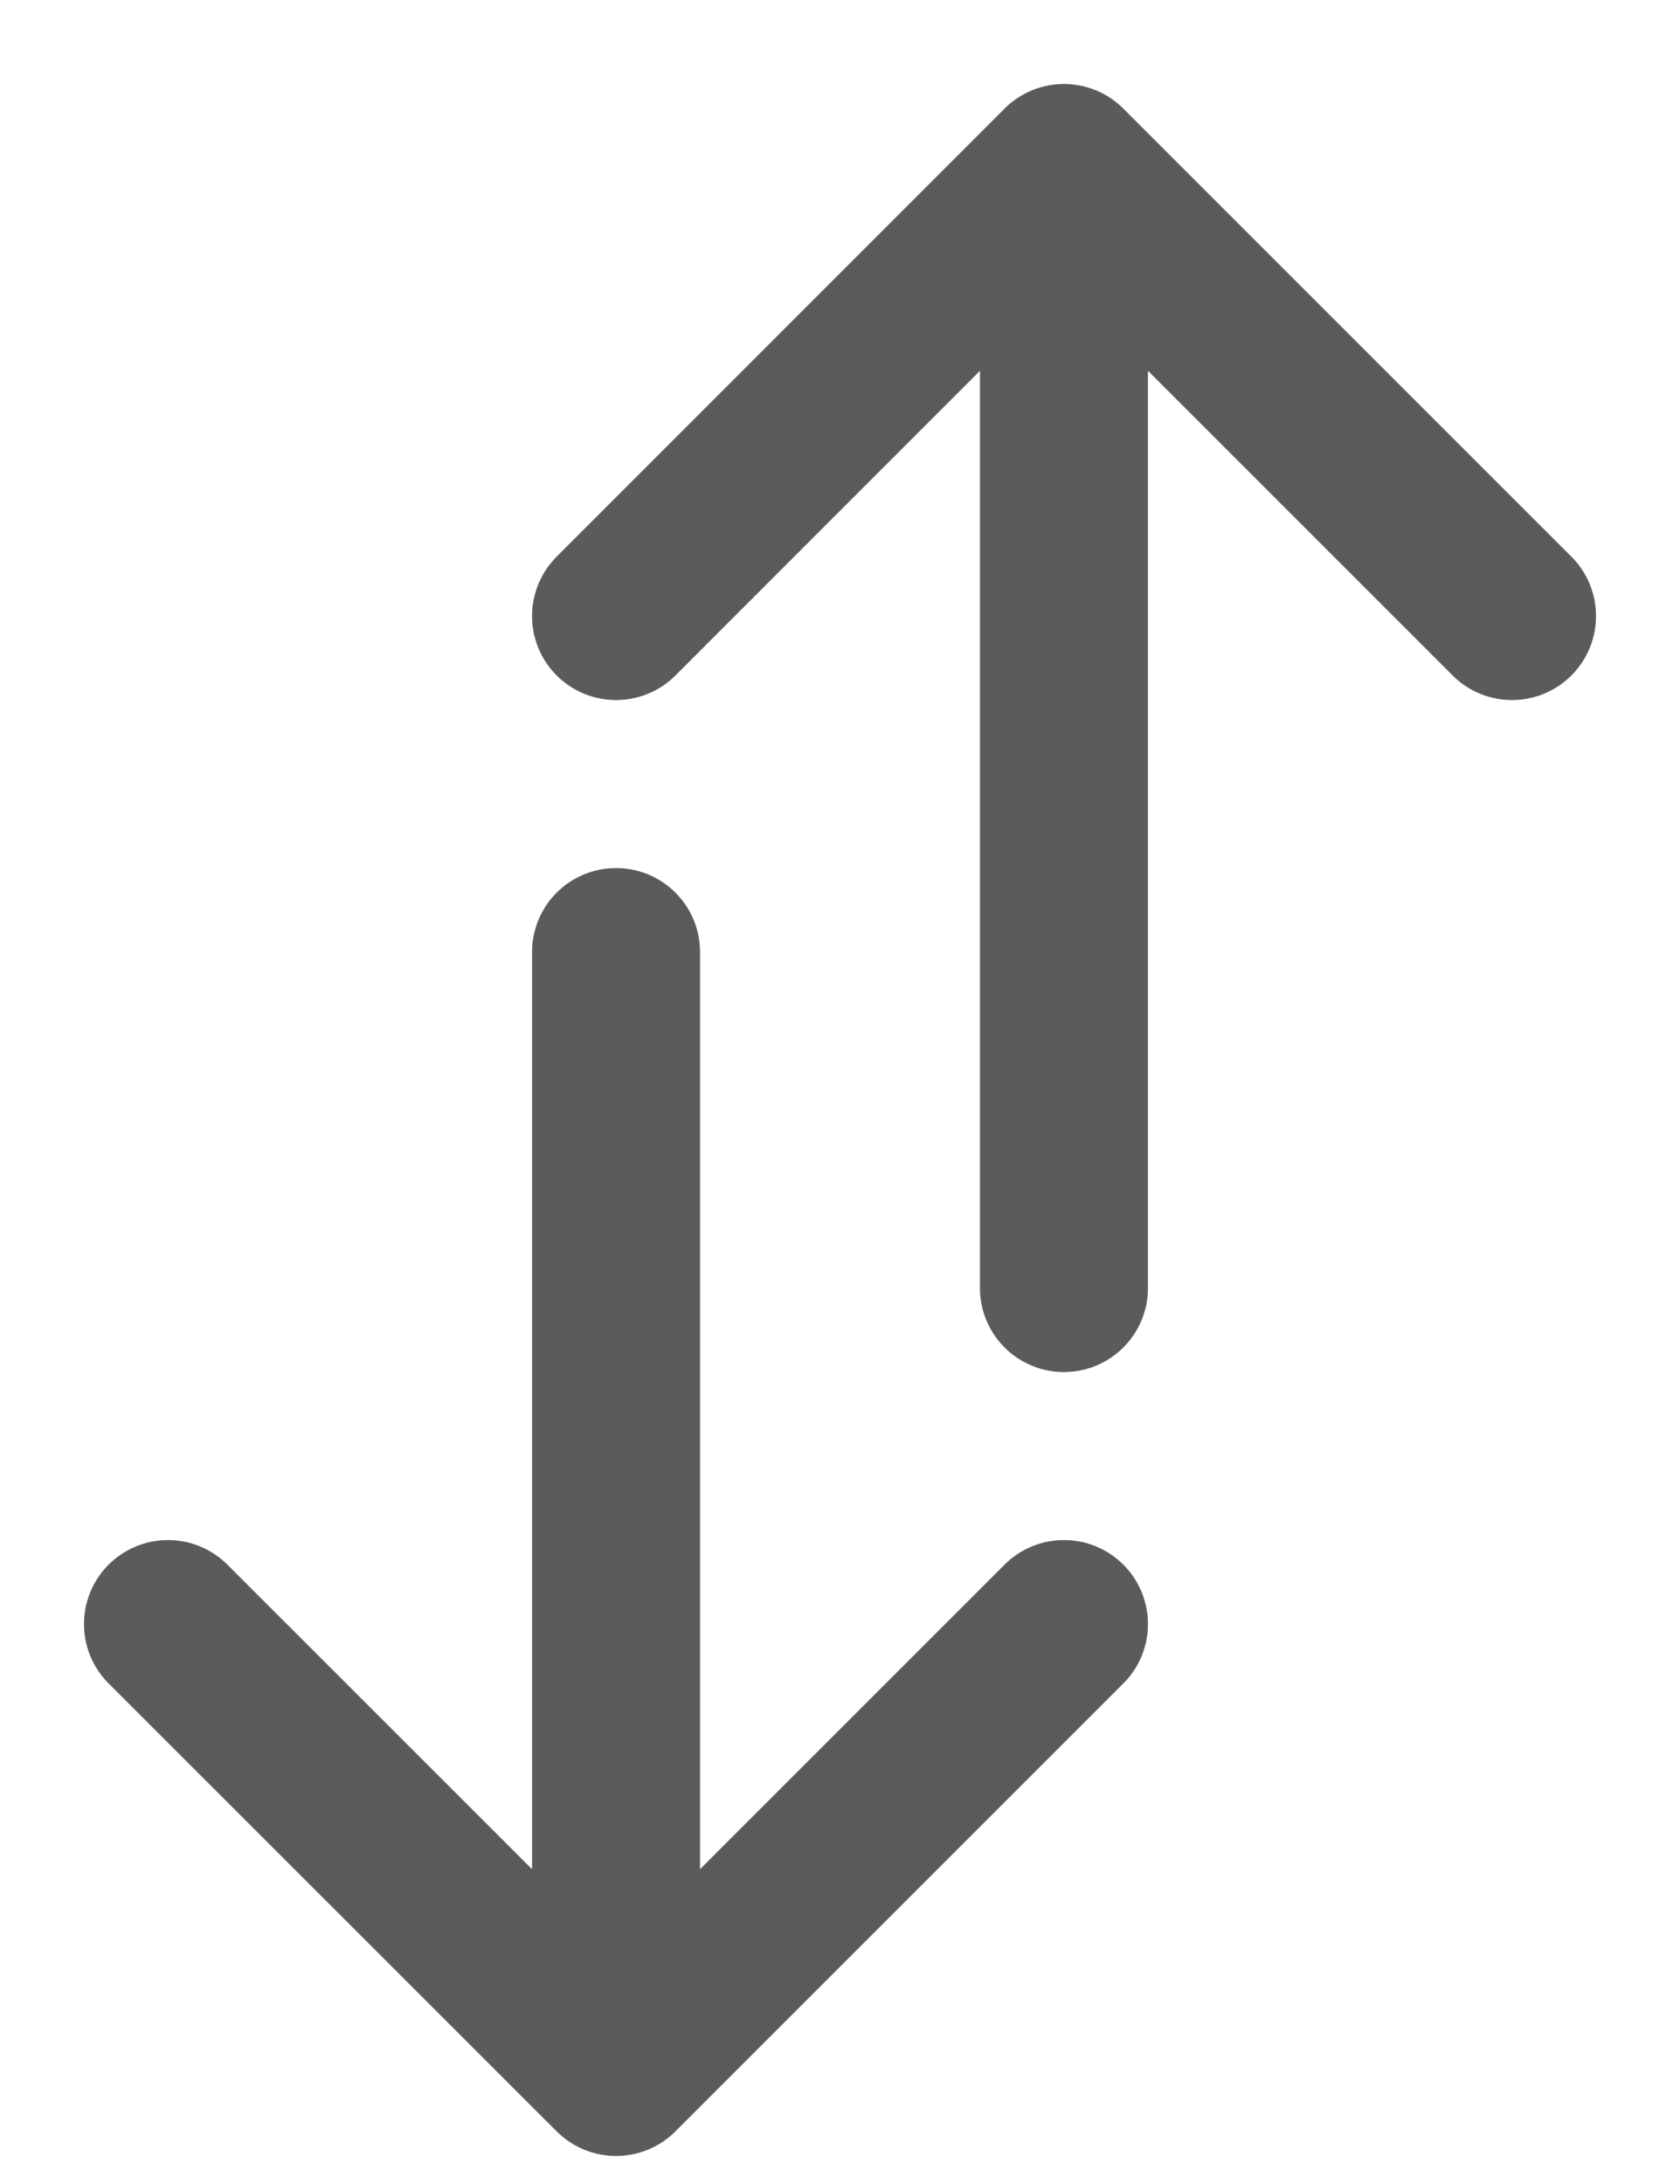 <svg width="10" height="13" viewBox="0 0 10 13" fill="none" xmlns="http://www.w3.org/2000/svg">
<path d="M3.667 12.333L3.667 5.667M3.667 12.333L1 9.667M3.667 12.333L6.333 9.667M6.333 1L6.333 7.667M6.333 1L9 3.667M6.333 1L3.667 3.667" stroke="#5B5B5B" stroke-linecap="round" stroke-linejoin="round"/>
</svg>
